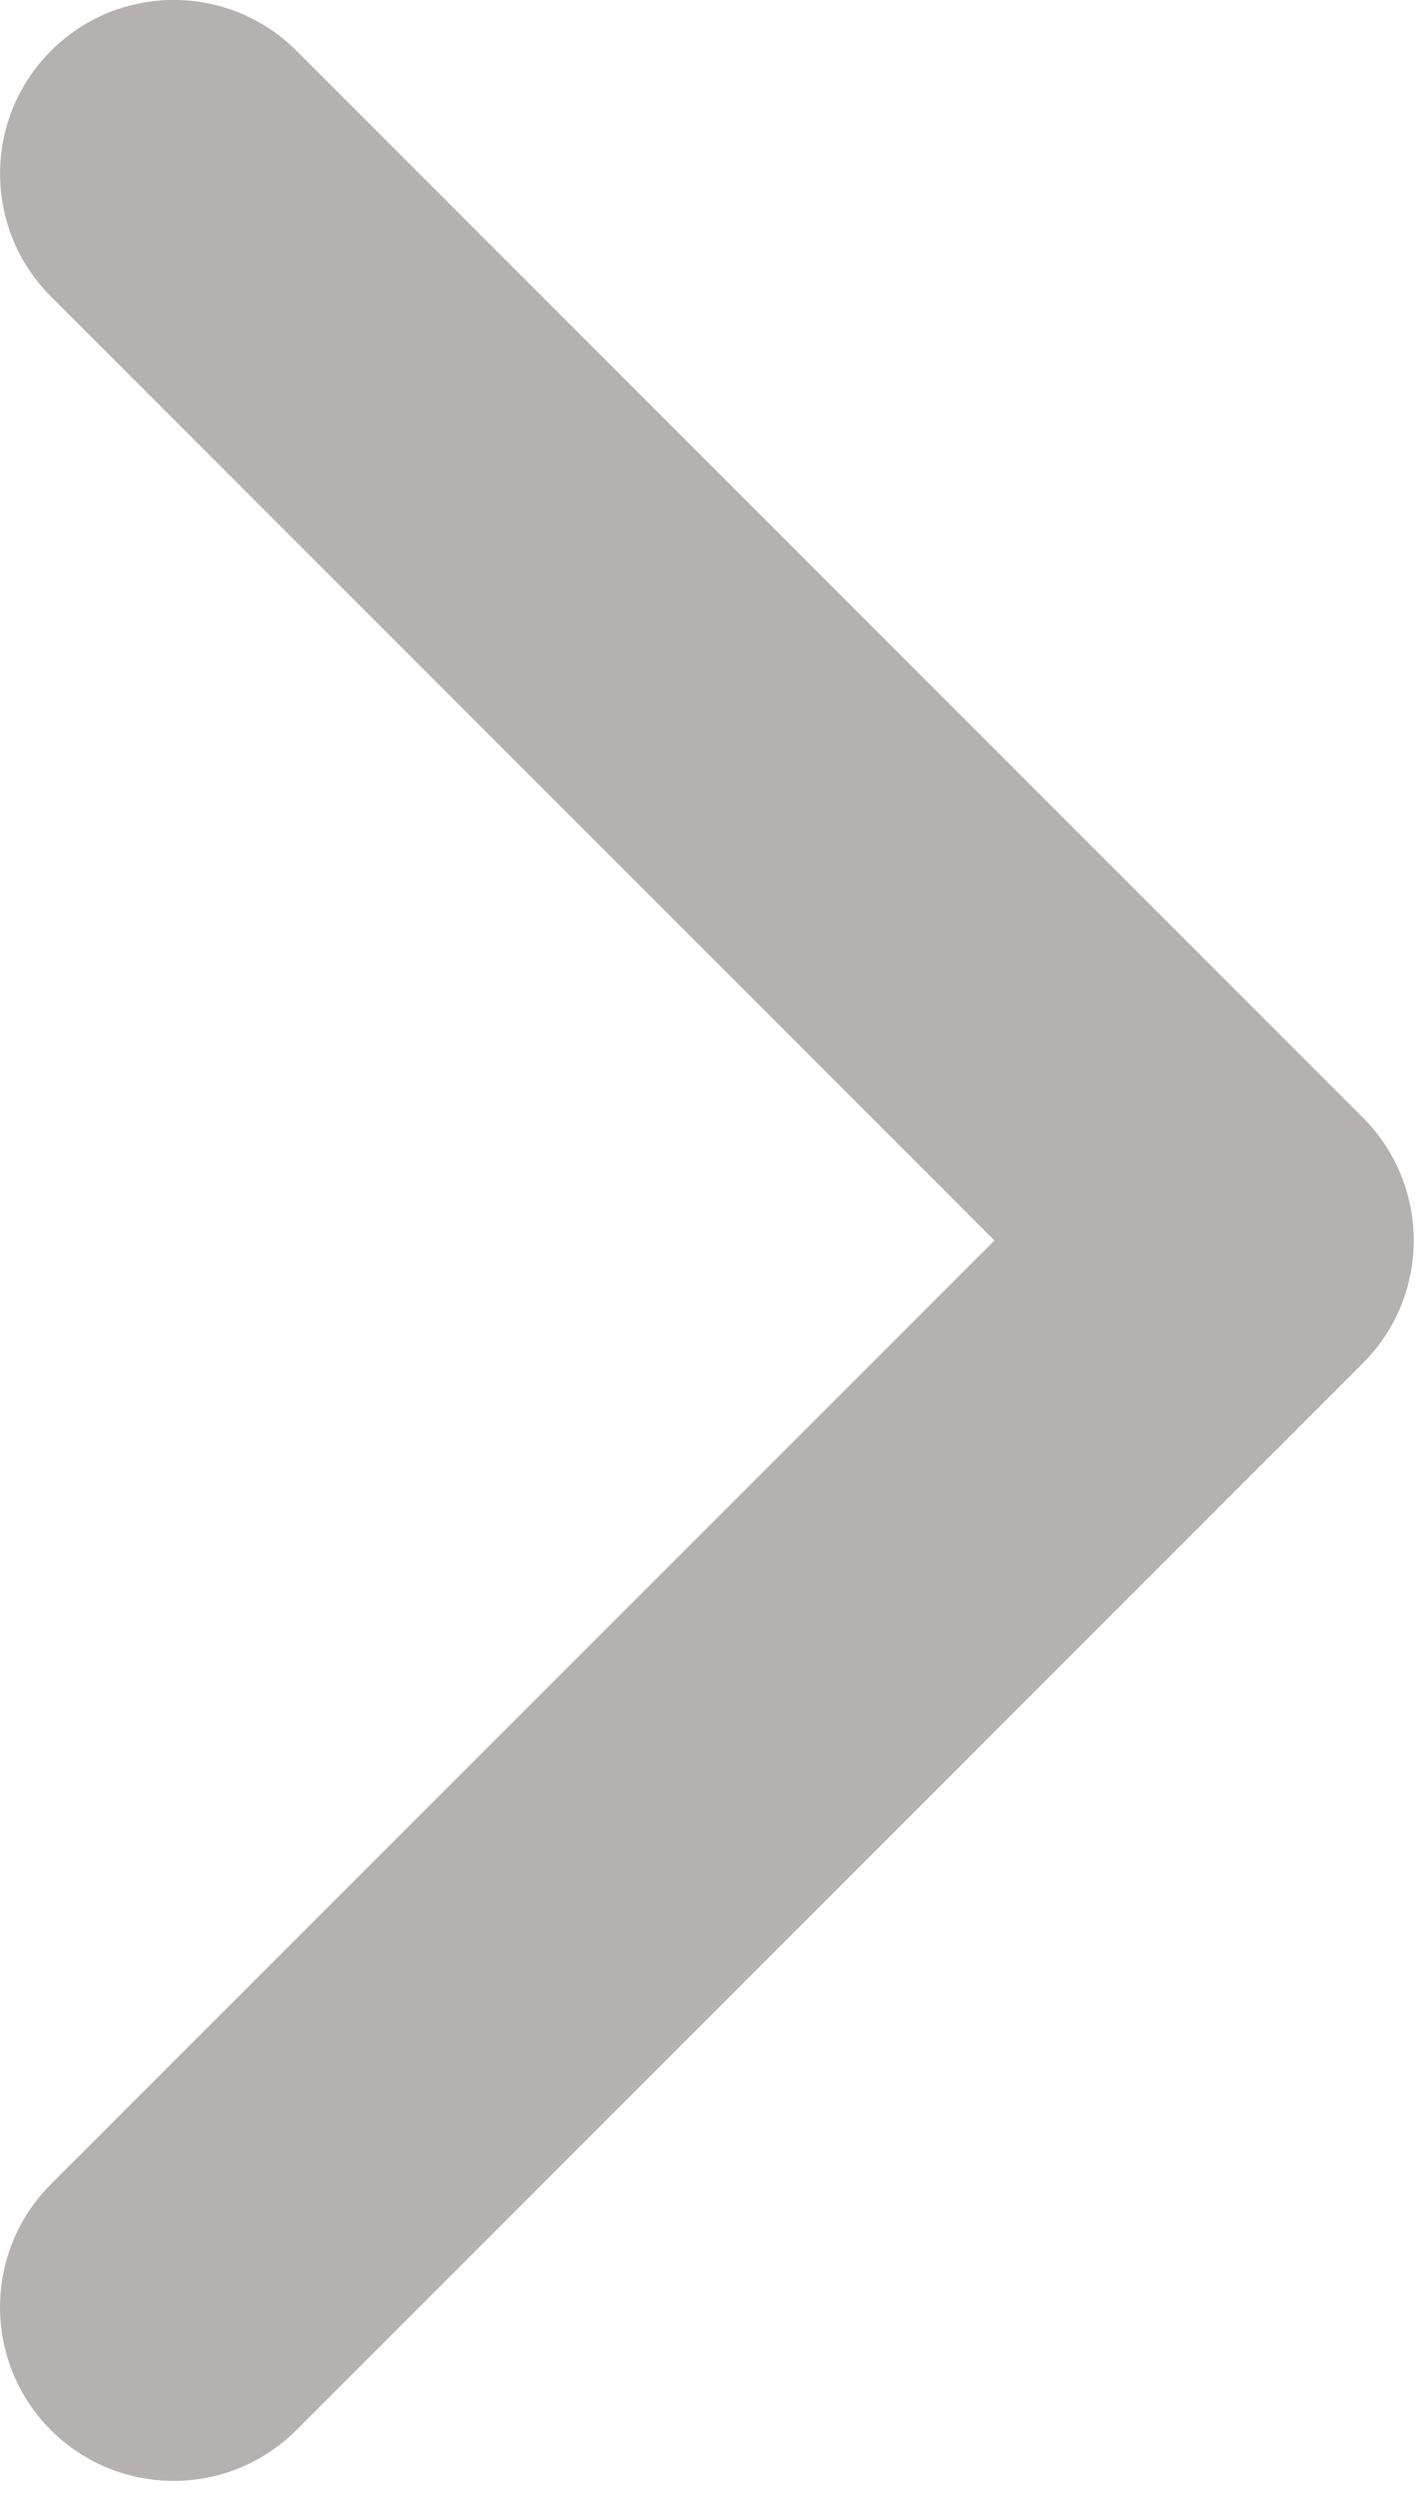 <svg width="12" height="21" viewBox="0 0 12 21" fill="none" xmlns="http://www.w3.org/2000/svg">
<path d="M11.88 10.42C11.88 10.793 11.737 11.167 11.453 11.451L2.491 20.412C1.921 20.982 0.997 20.982 0.427 20.412C-0.142 19.843 -0.142 18.919 0.427 18.348L8.357 10.42L0.428 2.491C-0.142 1.921 -0.142 0.997 0.428 0.427C0.997 -0.143 1.922 -0.143 2.492 0.427L11.453 9.388C11.737 9.673 11.88 10.046 11.88 10.42Z" fill="#B6B1B1"/>
</svg>
